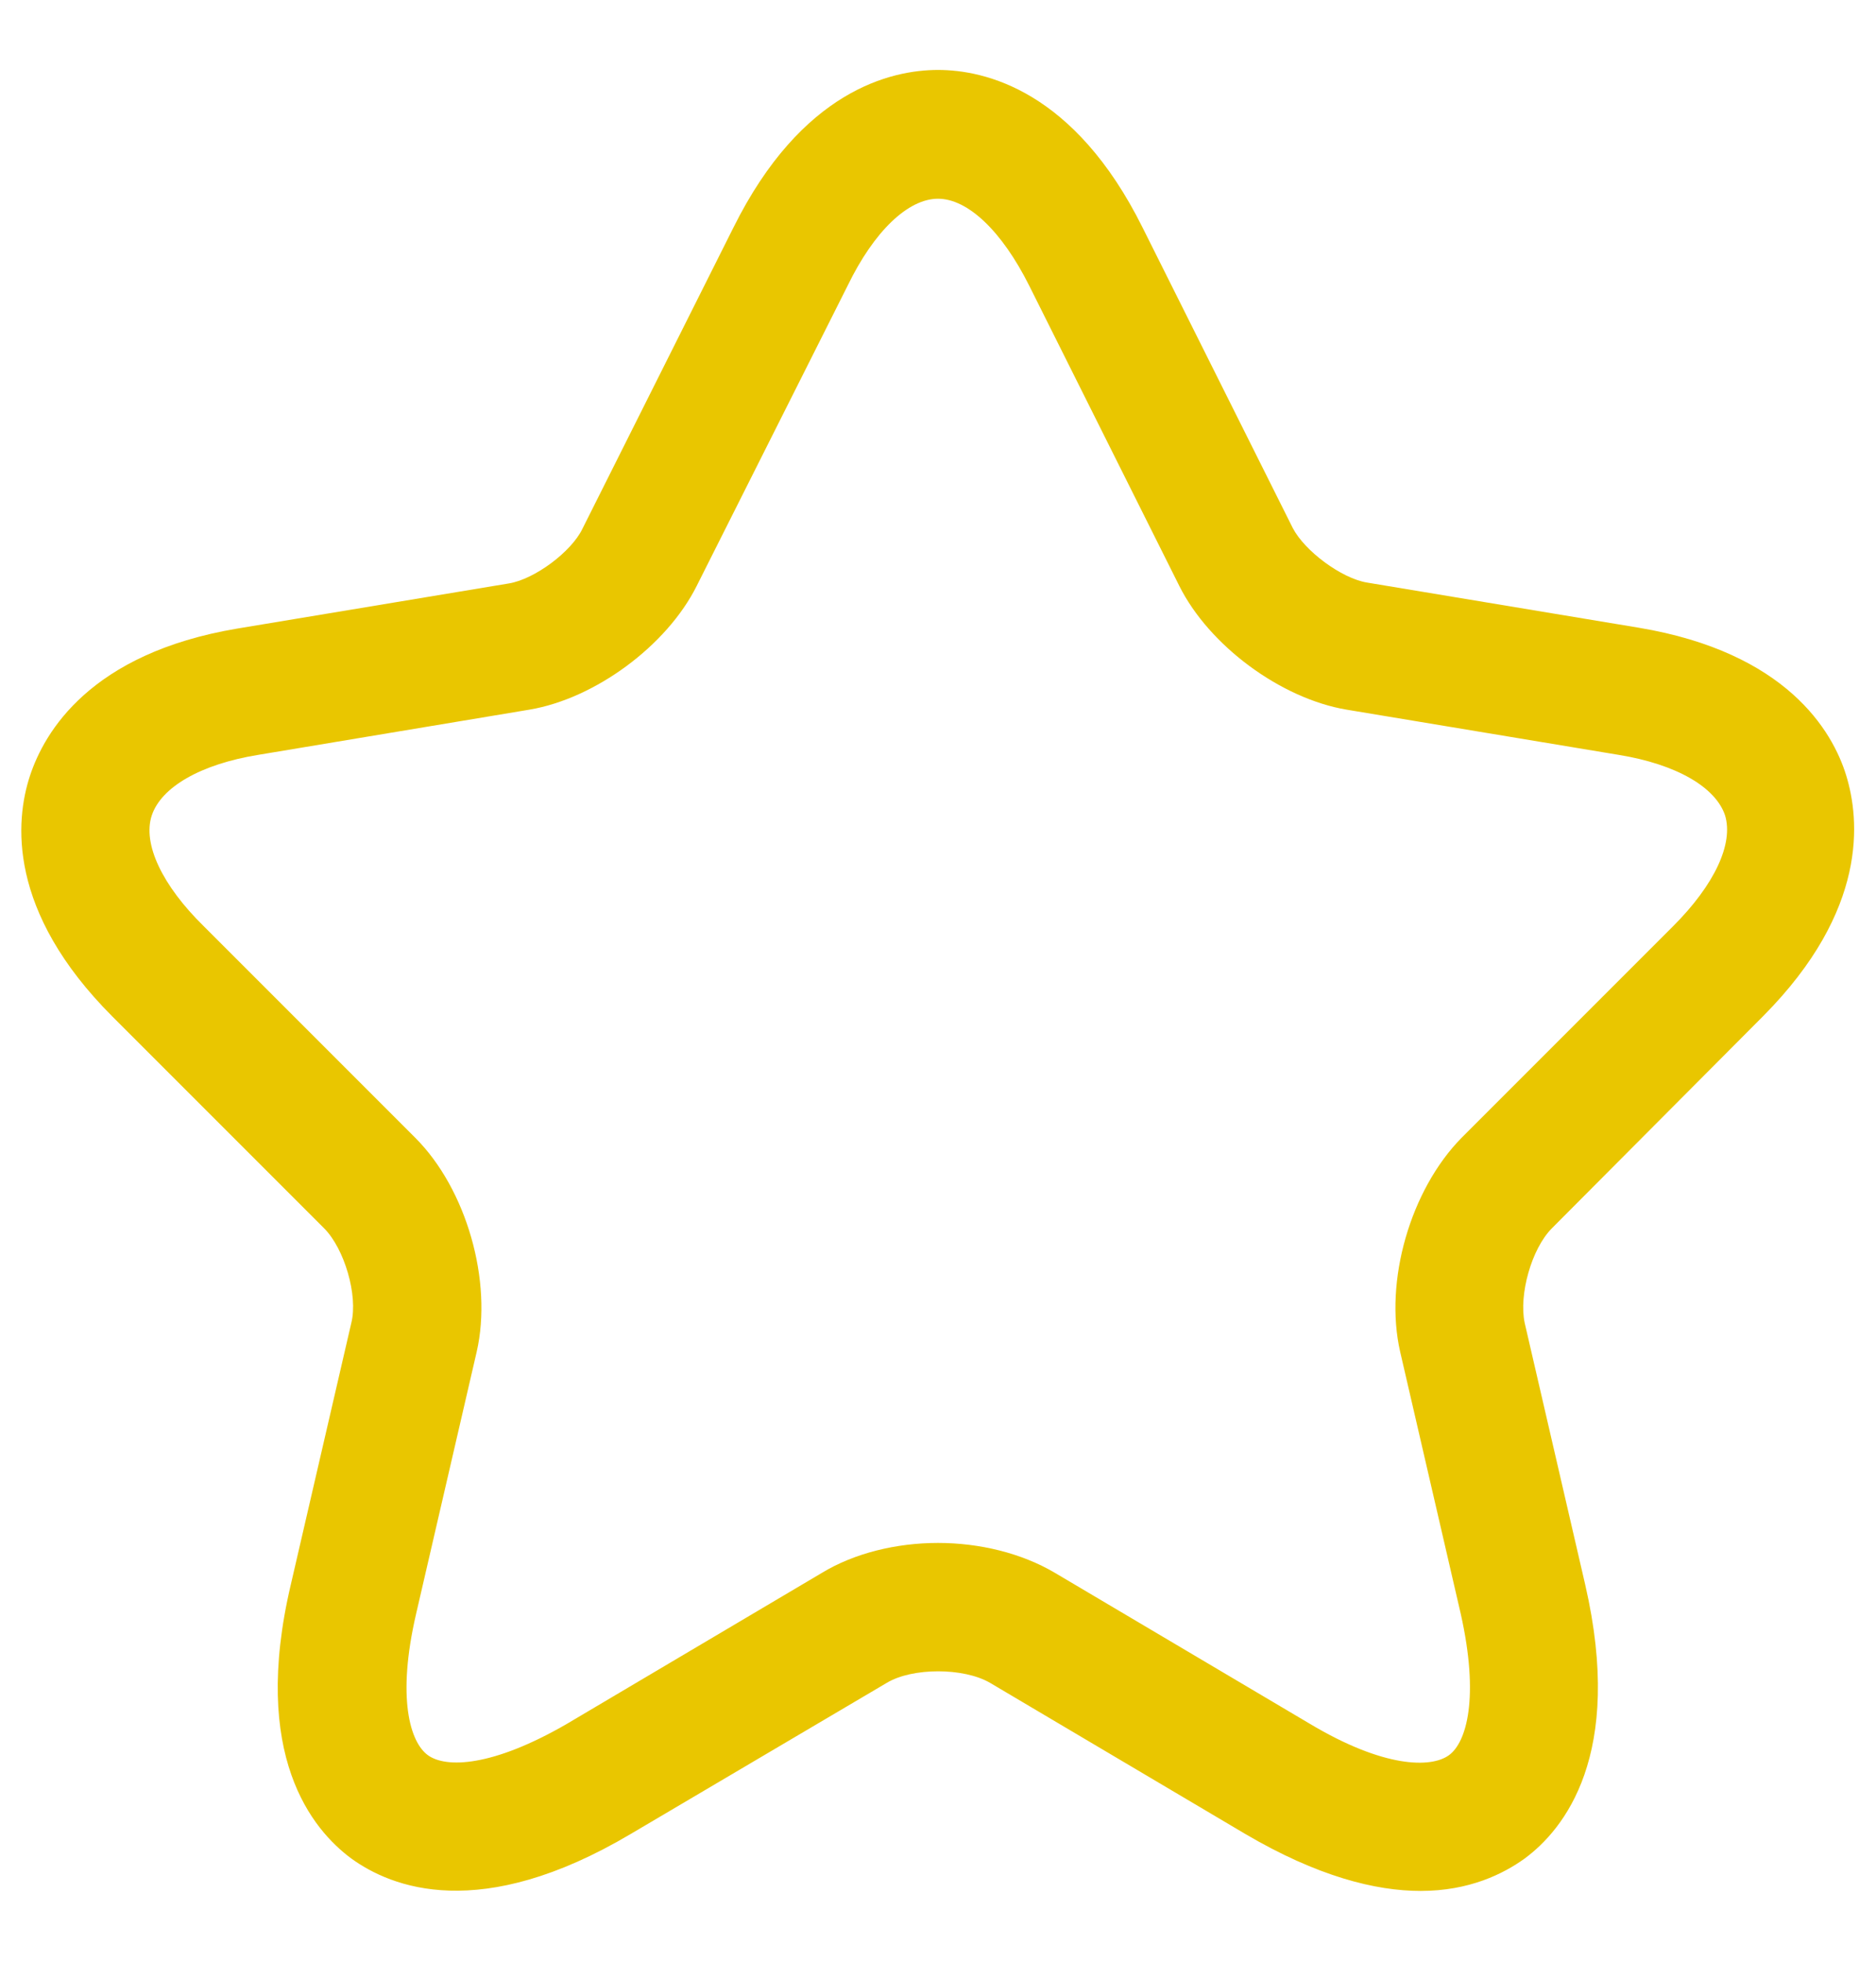 <svg width="22" height="23" viewBox="0 0 22 23" fill="none" xmlns="http://www.w3.org/2000/svg">
<path d="M16.66 22.17C16.13 22.17 15.45 22 14.6 21.5L11.61 19.73C11.3 19.55 10.7 19.55 10.4 19.73L7.4 21.5C5.63 22.55 4.59 22.13 4.12 21.79C3.66 21.45 2.94 20.58 3.41 18.58L4.12 15.51C4.2 15.19 4.04 14.64 3.8 14.4L1.32 11.92C0.08 10.68 0.18 9.62 0.35 9.1C0.52 8.58 1.06 7.66 2.78 7.37L5.97 6.84C6.27 6.79 6.7 6.47 6.83 6.2L8.6 2.67C9.4 1.06 10.45 0.82 11 0.82C11.55 0.82 12.6 1.06 13.4 2.67L15.16 6.19C15.3 6.46 15.73 6.78 16.03 6.83L19.22 7.36C20.95 7.65 21.49 8.57 21.65 9.09C21.81 9.61 21.91 10.67 20.68 11.91L18.2 14.4C17.96 14.64 17.81 15.18 17.88 15.51L18.59 18.58C19.05 20.58 18.34 21.45 17.88 21.79C17.63 21.97 17.23 22.17 16.66 22.17ZM11 18.09C11.49 18.09 11.98 18.21 12.37 18.44L15.36 20.21C16.23 20.73 16.78 20.73 16.99 20.58C17.2 20.43 17.35 19.9 17.13 18.92L16.42 15.85C16.23 15.02 16.54 13.95 17.14 13.34L19.62 10.86C20.11 10.37 20.33 9.89 20.23 9.56C20.12 9.23 19.66 8.96 18.98 8.85L15.79 8.32C15.02 8.19 14.18 7.57 13.83 6.87L12.07 3.35C11.75 2.71 11.35 2.33 11 2.33C10.65 2.33 10.25 2.71 9.94 3.35L8.17 6.87C7.82 7.57 6.98 8.19 6.21 8.32L3.03 8.85C2.35 8.96 1.89 9.23 1.78 9.56C1.67 9.89 1.9 10.38 2.39 10.86L4.87 13.34C5.47 13.94 5.78 15.02 5.59 15.85L4.88 18.92C4.65 19.91 4.81 20.43 5.02 20.58C5.23 20.73 5.77 20.72 6.65 20.21L9.64 18.44C10.02 18.21 10.51 18.09 11 18.09Z" fill="#E9C600"/>
</svg>

